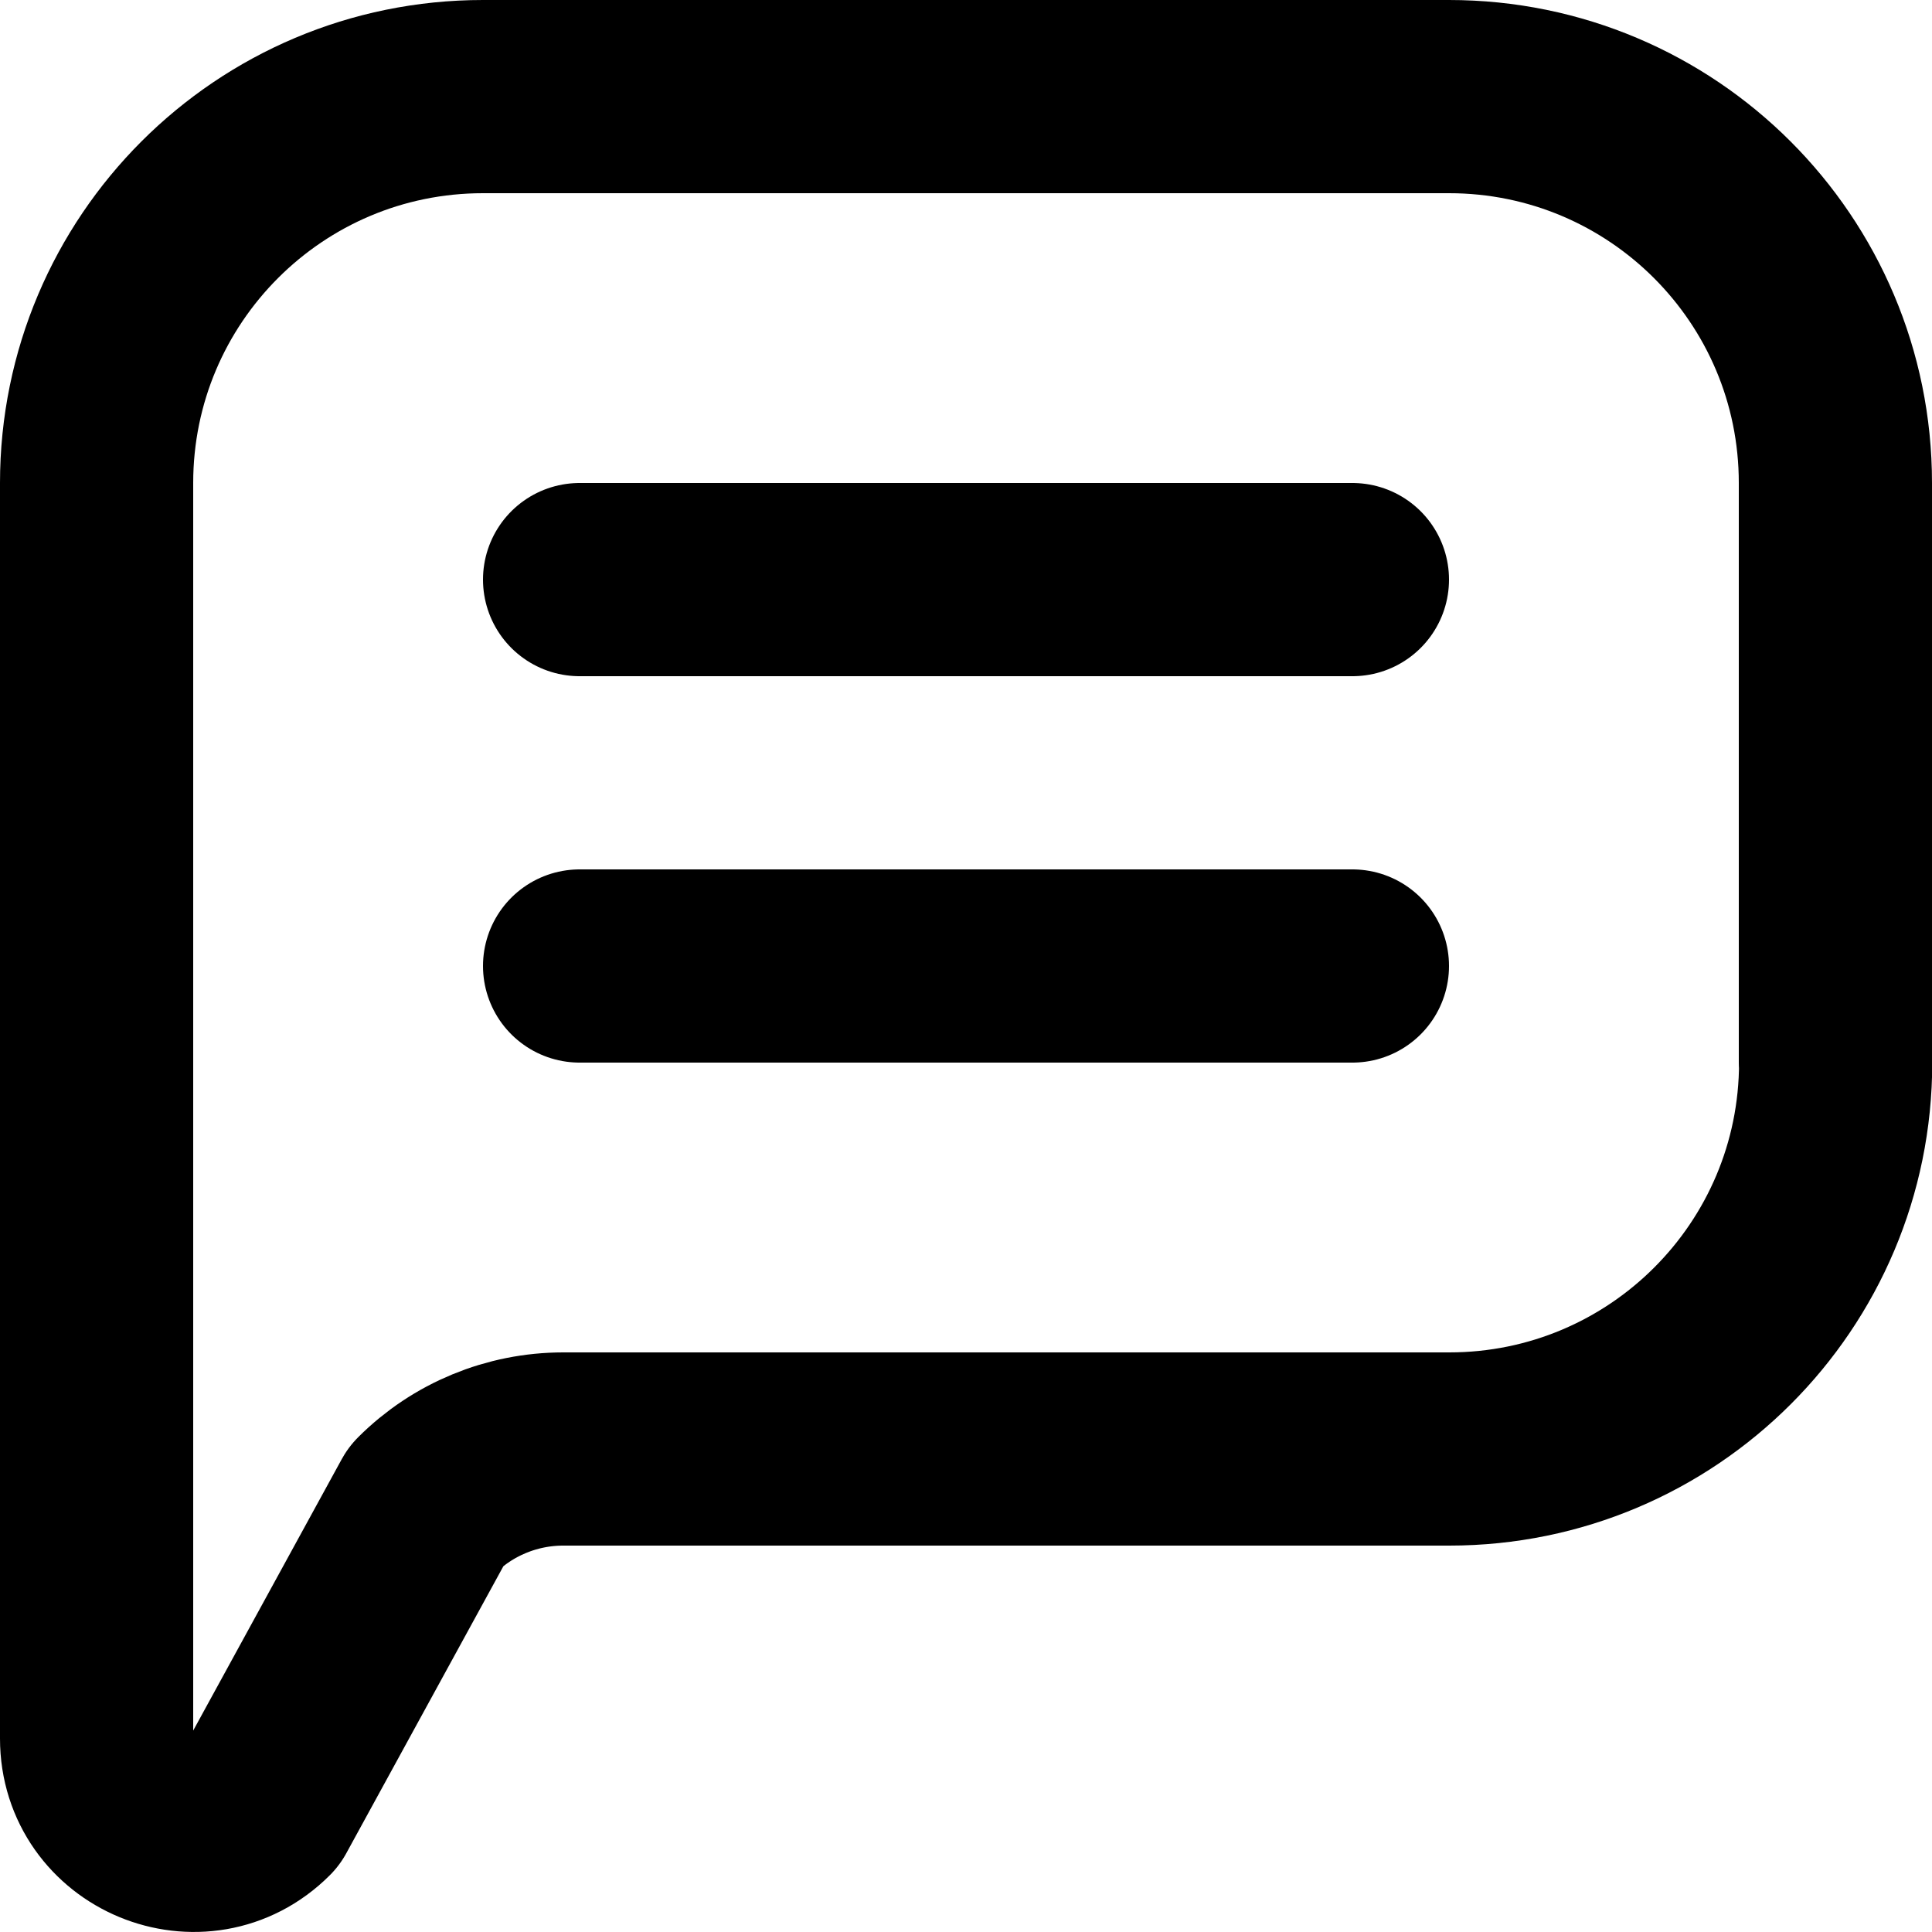 <?xml version="1.0" encoding="UTF-8"?>
<svg id="Layer_2" data-name="Layer 2" xmlns="http://www.w3.org/2000/svg" viewBox="0 0 80 80">
  <defs>
    <style>
      .cls-1 {
        fill: none;
        stroke: #000;
        stroke-linecap: round;
        stroke-linejoin: round;
        stroke-width: 8px;
      }
    </style>
  </defs>
  <g id="Icons">
    <g id="_96x96" data-name="96x96">
      <g>
        <line class="cls-1" x1="24" y1="24" x2="56" y2="24"/>
        <line class="cls-1" x1="24" y1="40" x2="56" y2="40"/>
        <path class="cls-1" d="M76,44v-24c0-8.84-7.16-16-16-16H20c-8.84,0-16,7.16-16,16v51.99c0,3.56,4.31,5.35,6.83,2.83l6.83-12.48c1.5-1.5,3.54-2.34,5.66-2.34h36.69c8.84,0,16-7.16,16-16Z"/>
      </g>
    </g>
  </g>
</svg>